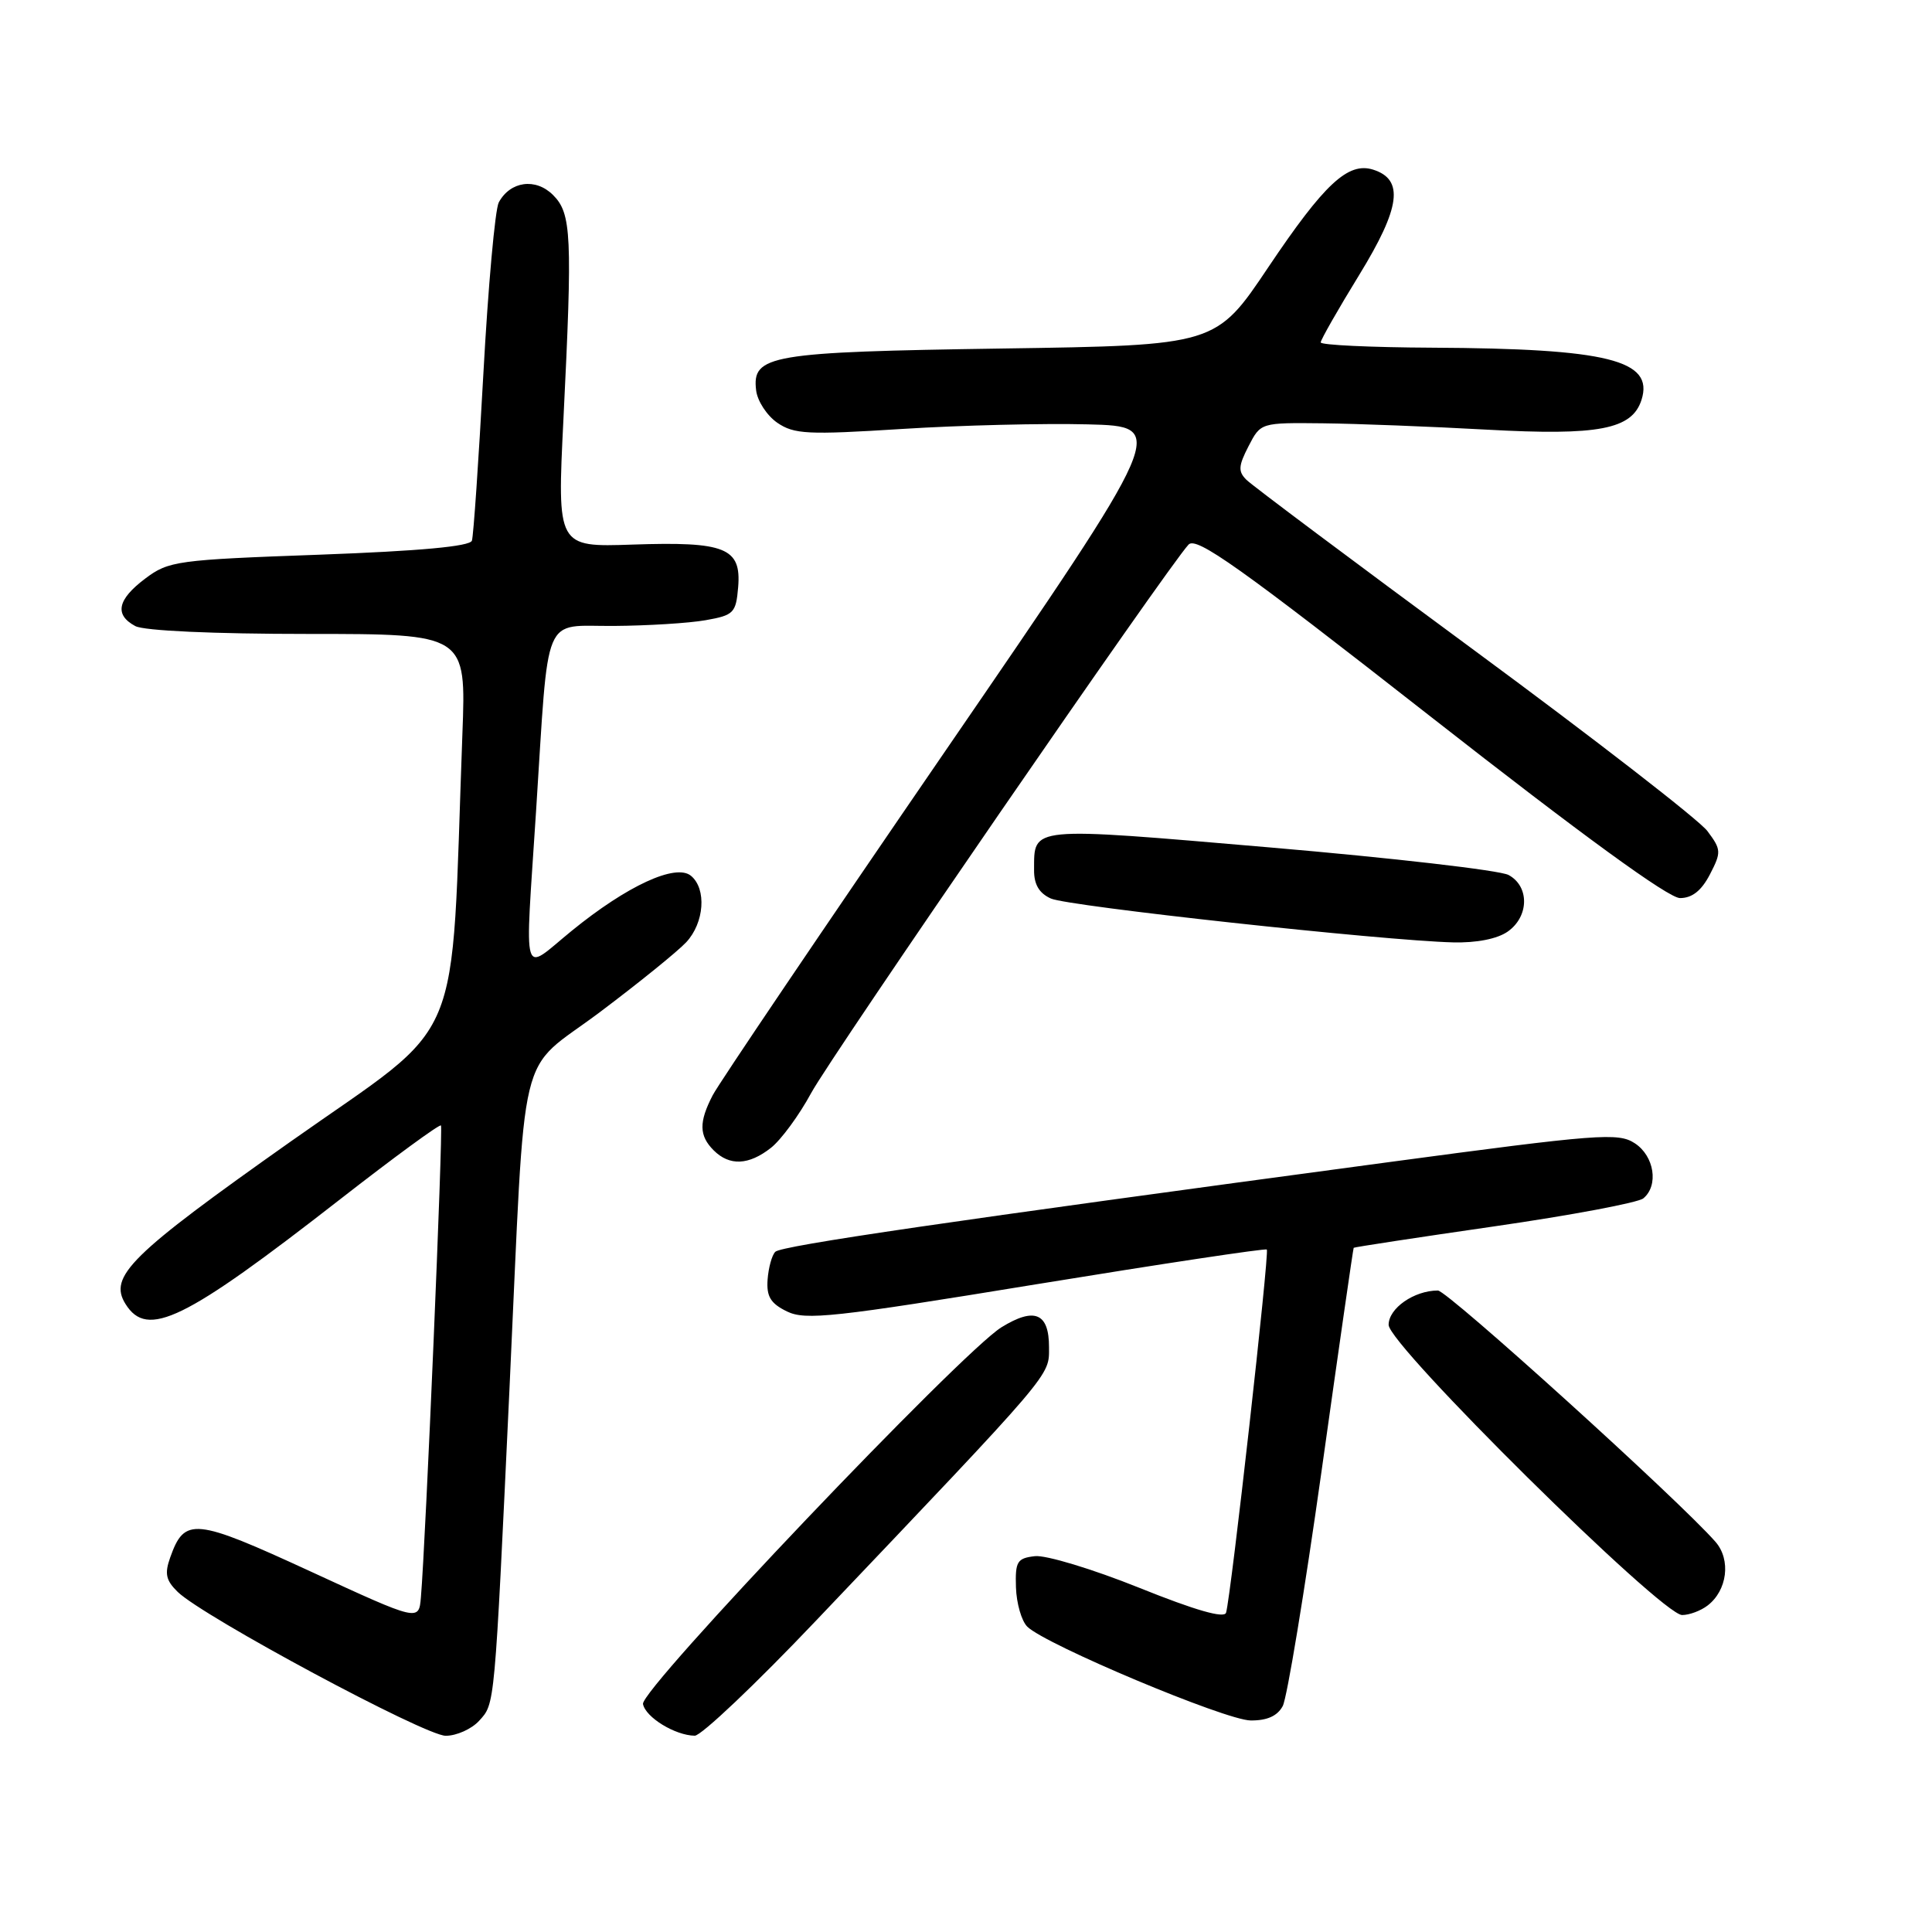 <?xml version="1.0" encoding="UTF-8" standalone="no"?>
<!DOCTYPE svg PUBLIC "-//W3C//DTD SVG 1.1//EN" "http://www.w3.org/Graphics/SVG/1.1/DTD/svg11.dtd" >
<svg xmlns="http://www.w3.org/2000/svg" xmlns:xlink="http://www.w3.org/1999/xlink" version="1.1" viewBox="0 0 256 256">
 <g >
 <path fill="currentColor"
d=" M 63.49 228.01 C 65.59 225.69 65.51 226.58 67.51 184.00 C 69.72 136.82 68.37 142.47 79.49 134.11 C 84.64 130.24 89.79 126.07 90.93 124.85 C 93.33 122.27 93.65 117.78 91.56 116.05 C 89.55 114.38 83.09 117.36 75.74 123.35 C 69.02 128.82 69.54 130.58 71.03 107.50 C 72.76 80.65 71.77 83.01 81.31 82.94 C 85.82 82.91 91.30 82.57 93.50 82.18 C 97.23 81.52 97.52 81.23 97.81 77.80 C 98.24 72.59 96.13 71.74 83.81 72.16 C 73.82 72.50 73.82 72.50 74.66 55.50 C 75.86 31.16 75.73 28.28 73.28 25.84 C 70.98 23.54 67.61 24.00 66.09 26.82 C 65.60 27.75 64.68 37.96 64.05 49.51 C 63.42 61.05 62.74 71.01 62.53 71.64 C 62.27 72.40 55.67 73.01 42.32 73.50 C 23.42 74.18 22.35 74.33 19.25 76.66 C 15.55 79.44 15.13 81.46 17.93 82.96 C 19.09 83.58 28.29 84.00 40.82 84.00 C 61.77 84.00 61.77 84.00 61.27 97.25 C 59.68 140.06 61.93 134.73 38.50 151.27 C 17.22 166.30 14.34 169.14 16.64 172.80 C 19.52 177.40 24.41 175.01 45.07 158.91 C 52.23 153.33 58.24 148.93 58.43 149.13 C 58.73 149.47 56.40 204.43 55.77 211.67 C 55.50 214.84 55.50 214.84 41.16 208.23 C 25.75 201.13 24.46 201.00 22.55 206.38 C 21.79 208.52 21.98 209.41 23.55 210.94 C 26.95 214.24 56.31 230.00 59.06 230.00 C 60.50 230.00 62.50 229.10 63.49 228.01 Z  M 108.12 214.75 C 139.86 181.38 139.00 182.40 139.00 178.50 C 139.00 173.98 137.08 173.17 132.70 175.87 C 127.38 179.17 84.83 223.87 85.20 225.79 C 85.54 227.56 89.47 229.96 92.06 229.99 C 92.92 229.99 100.15 223.14 108.12 214.75 Z  M 169.97 226.06 C 170.54 224.99 172.86 210.93 175.13 194.81 C 177.39 178.69 179.30 165.43 179.37 165.34 C 179.44 165.25 187.82 163.97 198.00 162.50 C 208.18 161.03 217.06 159.36 217.75 158.79 C 219.81 157.09 219.21 153.18 216.62 151.49 C 214.43 150.05 211.84 150.25 183.87 154.01 C 125.77 161.81 103.54 165.06 102.73 165.87 C 102.28 166.32 101.83 167.97 101.71 169.55 C 101.55 171.79 102.10 172.71 104.27 173.77 C 106.72 174.97 110.45 174.57 137.27 170.18 C 153.89 167.47 167.66 165.39 167.86 165.57 C 168.23 165.90 163.11 211.51 162.46 213.69 C 162.23 214.48 158.41 213.39 150.93 210.38 C 144.78 207.91 138.57 206.03 137.13 206.20 C 134.78 206.47 134.51 206.90 134.62 210.34 C 134.69 212.45 135.36 214.79 136.12 215.54 C 138.52 217.92 162.36 227.93 165.71 227.97 C 167.90 227.99 169.26 227.38 169.97 226.06 Z  M 226.25 212.75 C 228.88 210.75 229.39 206.68 227.31 204.30 C 222.54 198.84 191.79 171.00 190.53 171.00 C 187.38 171.00 184.00 173.35 184.00 175.55 C 184.00 178.24 220.17 214.00 222.89 214.00 C 223.84 214.00 225.35 213.44 226.25 212.75 Z  M 102.16 152.09 C 103.49 151.04 105.89 147.78 107.48 144.84 C 110.20 139.82 154.77 75.05 157.49 72.16 C 158.52 71.06 164.20 75.09 189.51 94.91 C 209.69 110.71 221.08 119.00 222.61 119.00 C 224.22 119.00 225.45 118.02 226.57 115.87 C 228.10 112.91 228.08 112.58 226.24 110.12 C 225.17 108.68 211.29 97.92 195.40 86.21 C 179.50 74.50 165.90 64.32 165.16 63.58 C 164.04 62.47 164.09 61.74 165.44 59.12 C 167.05 56.00 167.05 56.00 175.28 56.09 C 179.80 56.14 189.57 56.52 197.00 56.93 C 211.85 57.75 216.26 56.90 217.51 52.98 C 219.18 47.71 213.05 46.19 189.75 46.07 C 181.64 46.03 175.00 45.72 175.00 45.37 C 175.00 45.03 177.30 40.99 180.12 36.40 C 185.58 27.49 186.07 23.79 181.95 22.48 C 178.62 21.43 175.48 24.36 168.07 35.39 C 161.12 45.76 161.12 45.76 132.81 46.18 C 101.96 46.64 99.63 47.04 100.19 51.72 C 100.36 53.14 101.62 55.07 103.00 56.02 C 105.23 57.54 107.00 57.63 119.50 56.84 C 127.20 56.35 138.28 56.08 144.13 56.23 C 154.76 56.50 154.76 56.50 125.32 99.42 C 109.13 123.02 95.23 143.58 94.44 145.12 C 92.59 148.69 92.62 150.48 94.57 152.43 C 96.67 154.52 99.21 154.41 102.16 152.09 Z  M 199.78 123.44 C 202.62 121.45 202.68 117.44 199.89 115.94 C 198.73 115.32 184.50 113.68 168.27 112.29 C 136.15 109.54 137.05 109.46 137.02 115.27 C 137.00 117.19 137.69 118.36 139.25 119.06 C 141.53 120.09 183.26 124.64 192.53 124.87 C 195.64 124.95 198.40 124.41 199.78 123.44 Z "/>
</g>
</svg>